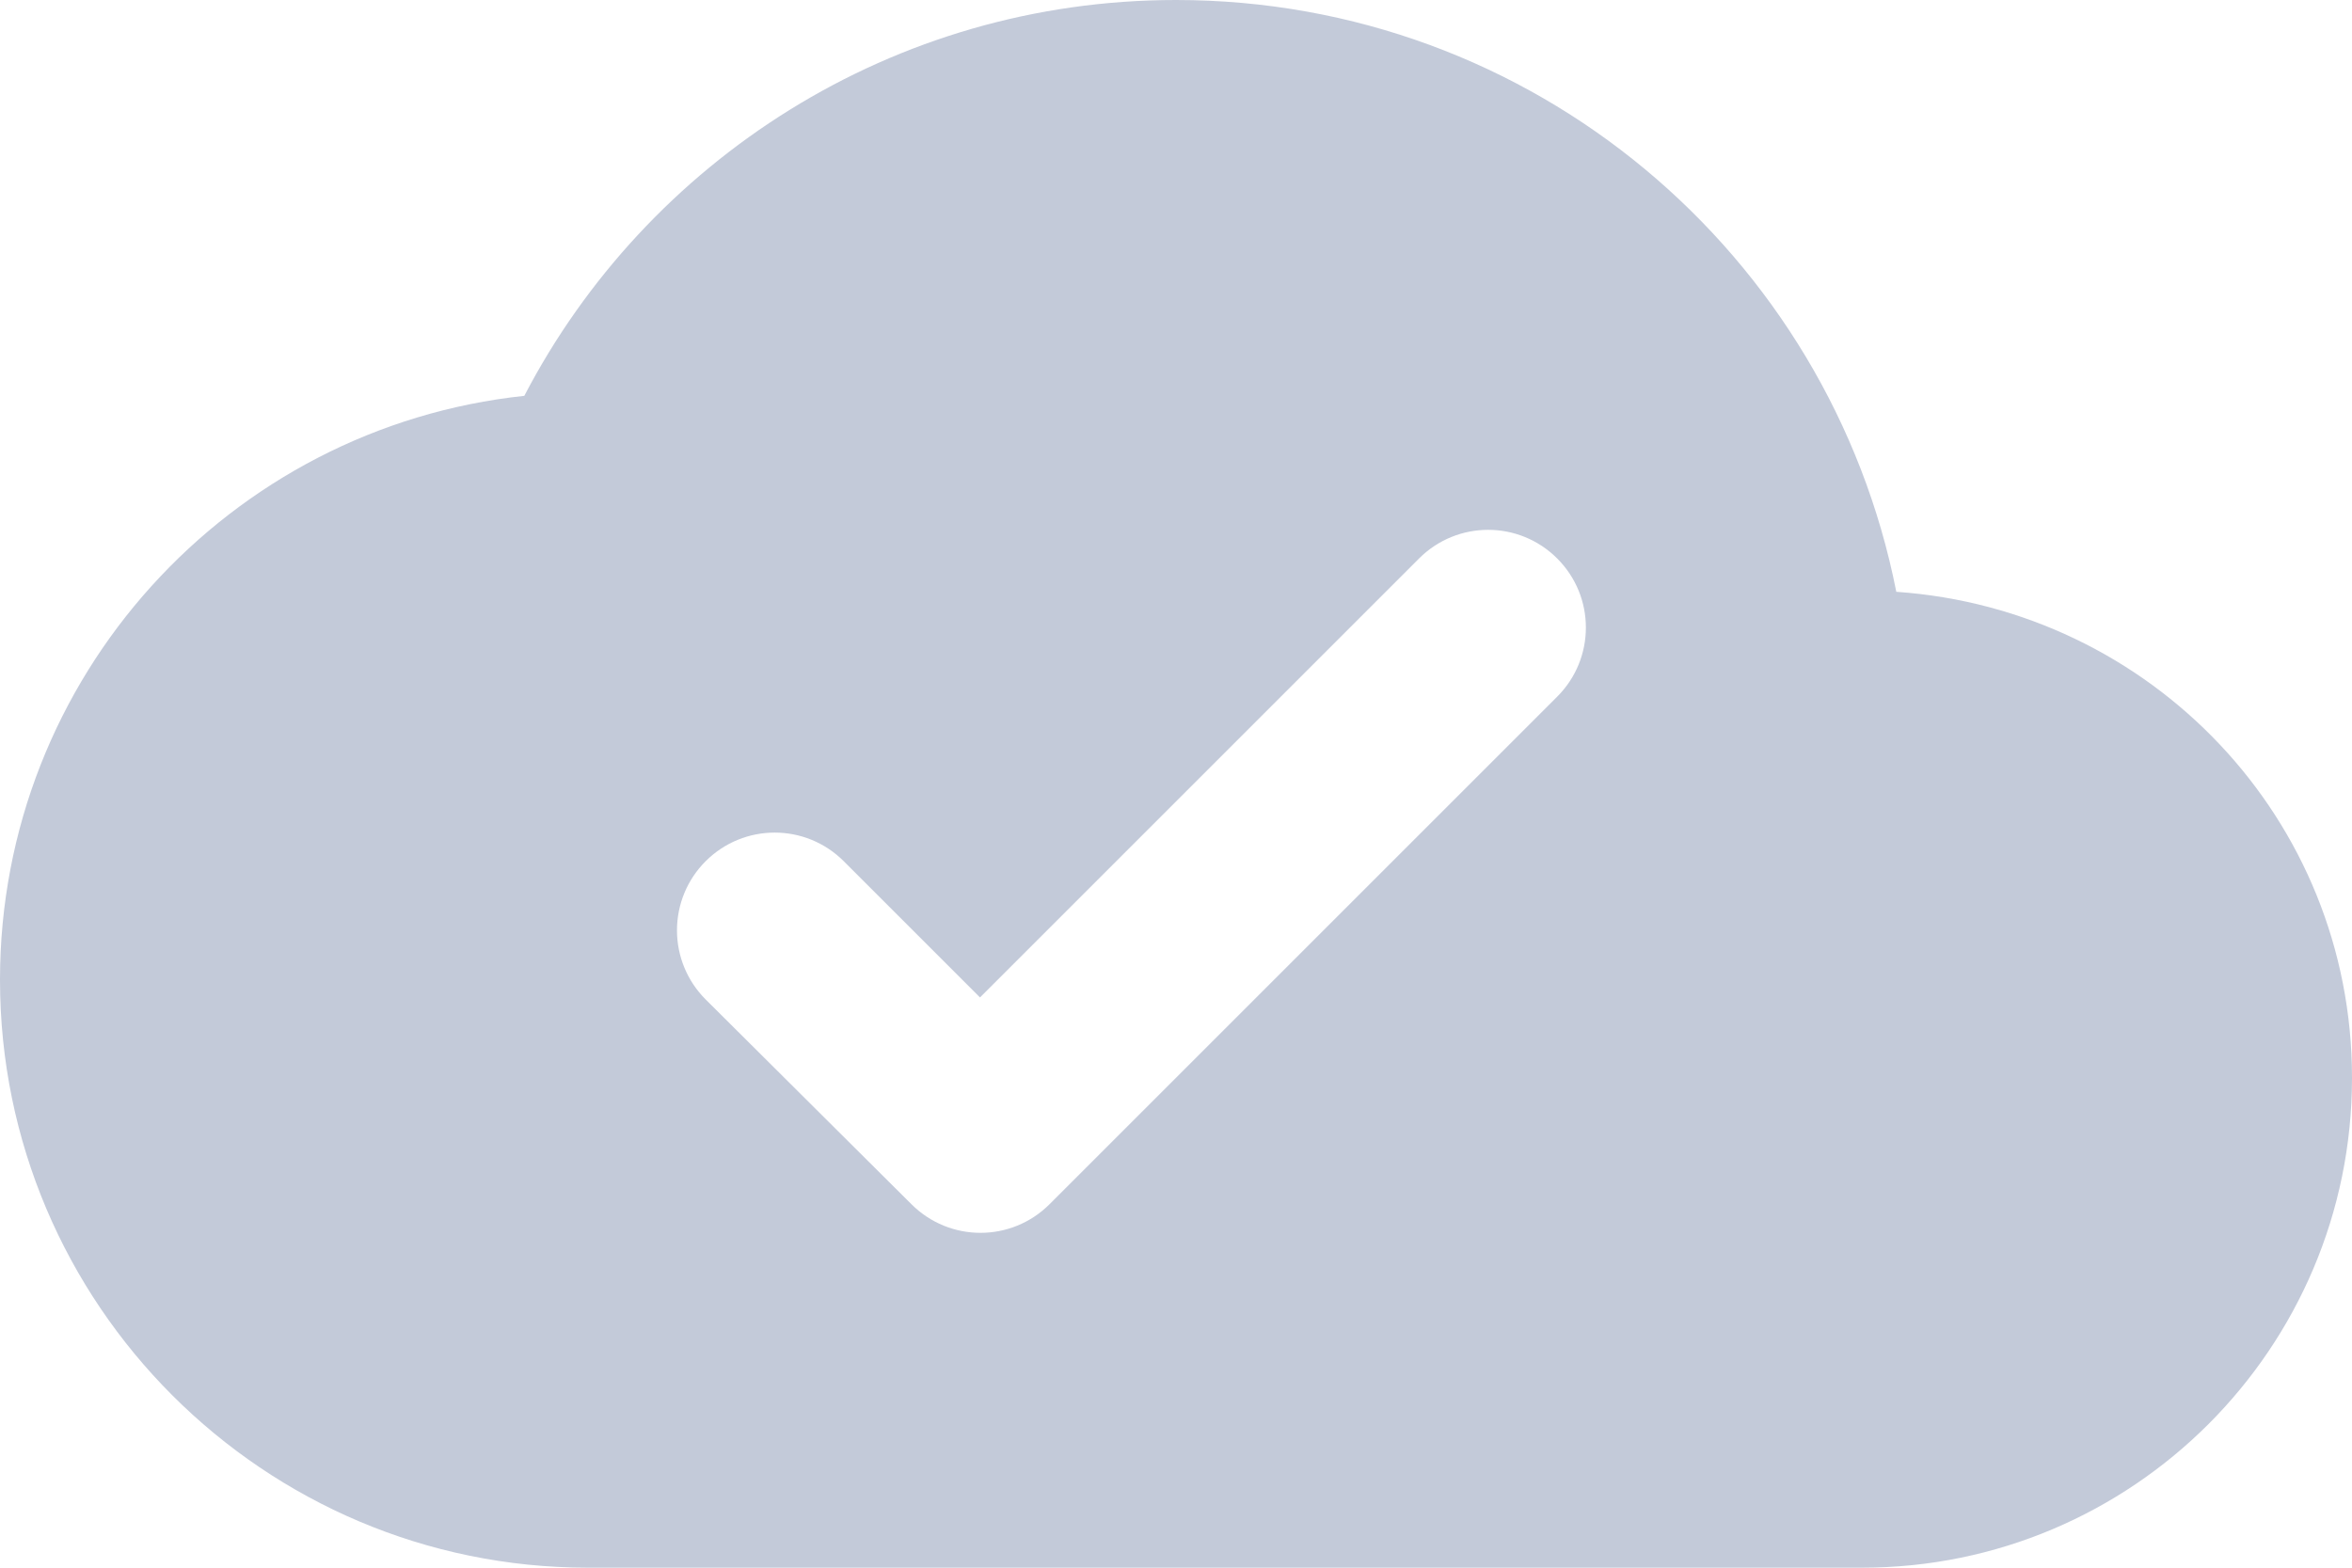 <svg width="24" height="16" viewBox="0 0 24 16" fill="none" xmlns="http://www.w3.org/2000/svg">
<path fill-rule="evenodd" clip-rule="evenodd" d="M19.35 6.04C18.67 2.59 15.64 0 12 0C9.11 0 6.6 1.64 5.35 4.04C2.34 4.36 0 6.91 0 10C0 13.31 2.69 16 6 16H19C21.76 16 24 13.76 24 11C24 8.36 21.95 6.22 19.35 6.04ZM10.71 12.29C10.32 12.68 9.69 12.68 9.3 12.29L7.2 10.2C7.013 10.013 6.908 9.76 6.908 9.495C6.908 9.23 7.013 8.977 7.2 8.79C7.59 8.4 8.22 8.4 8.61 8.79L10 10.18L14.48 5.7C14.87 5.31 15.5 5.31 15.89 5.7C16.28 6.09 16.28 6.72 15.89 7.11L10.71 12.29Z" fill="#C3CAD9"/>
</svg>
